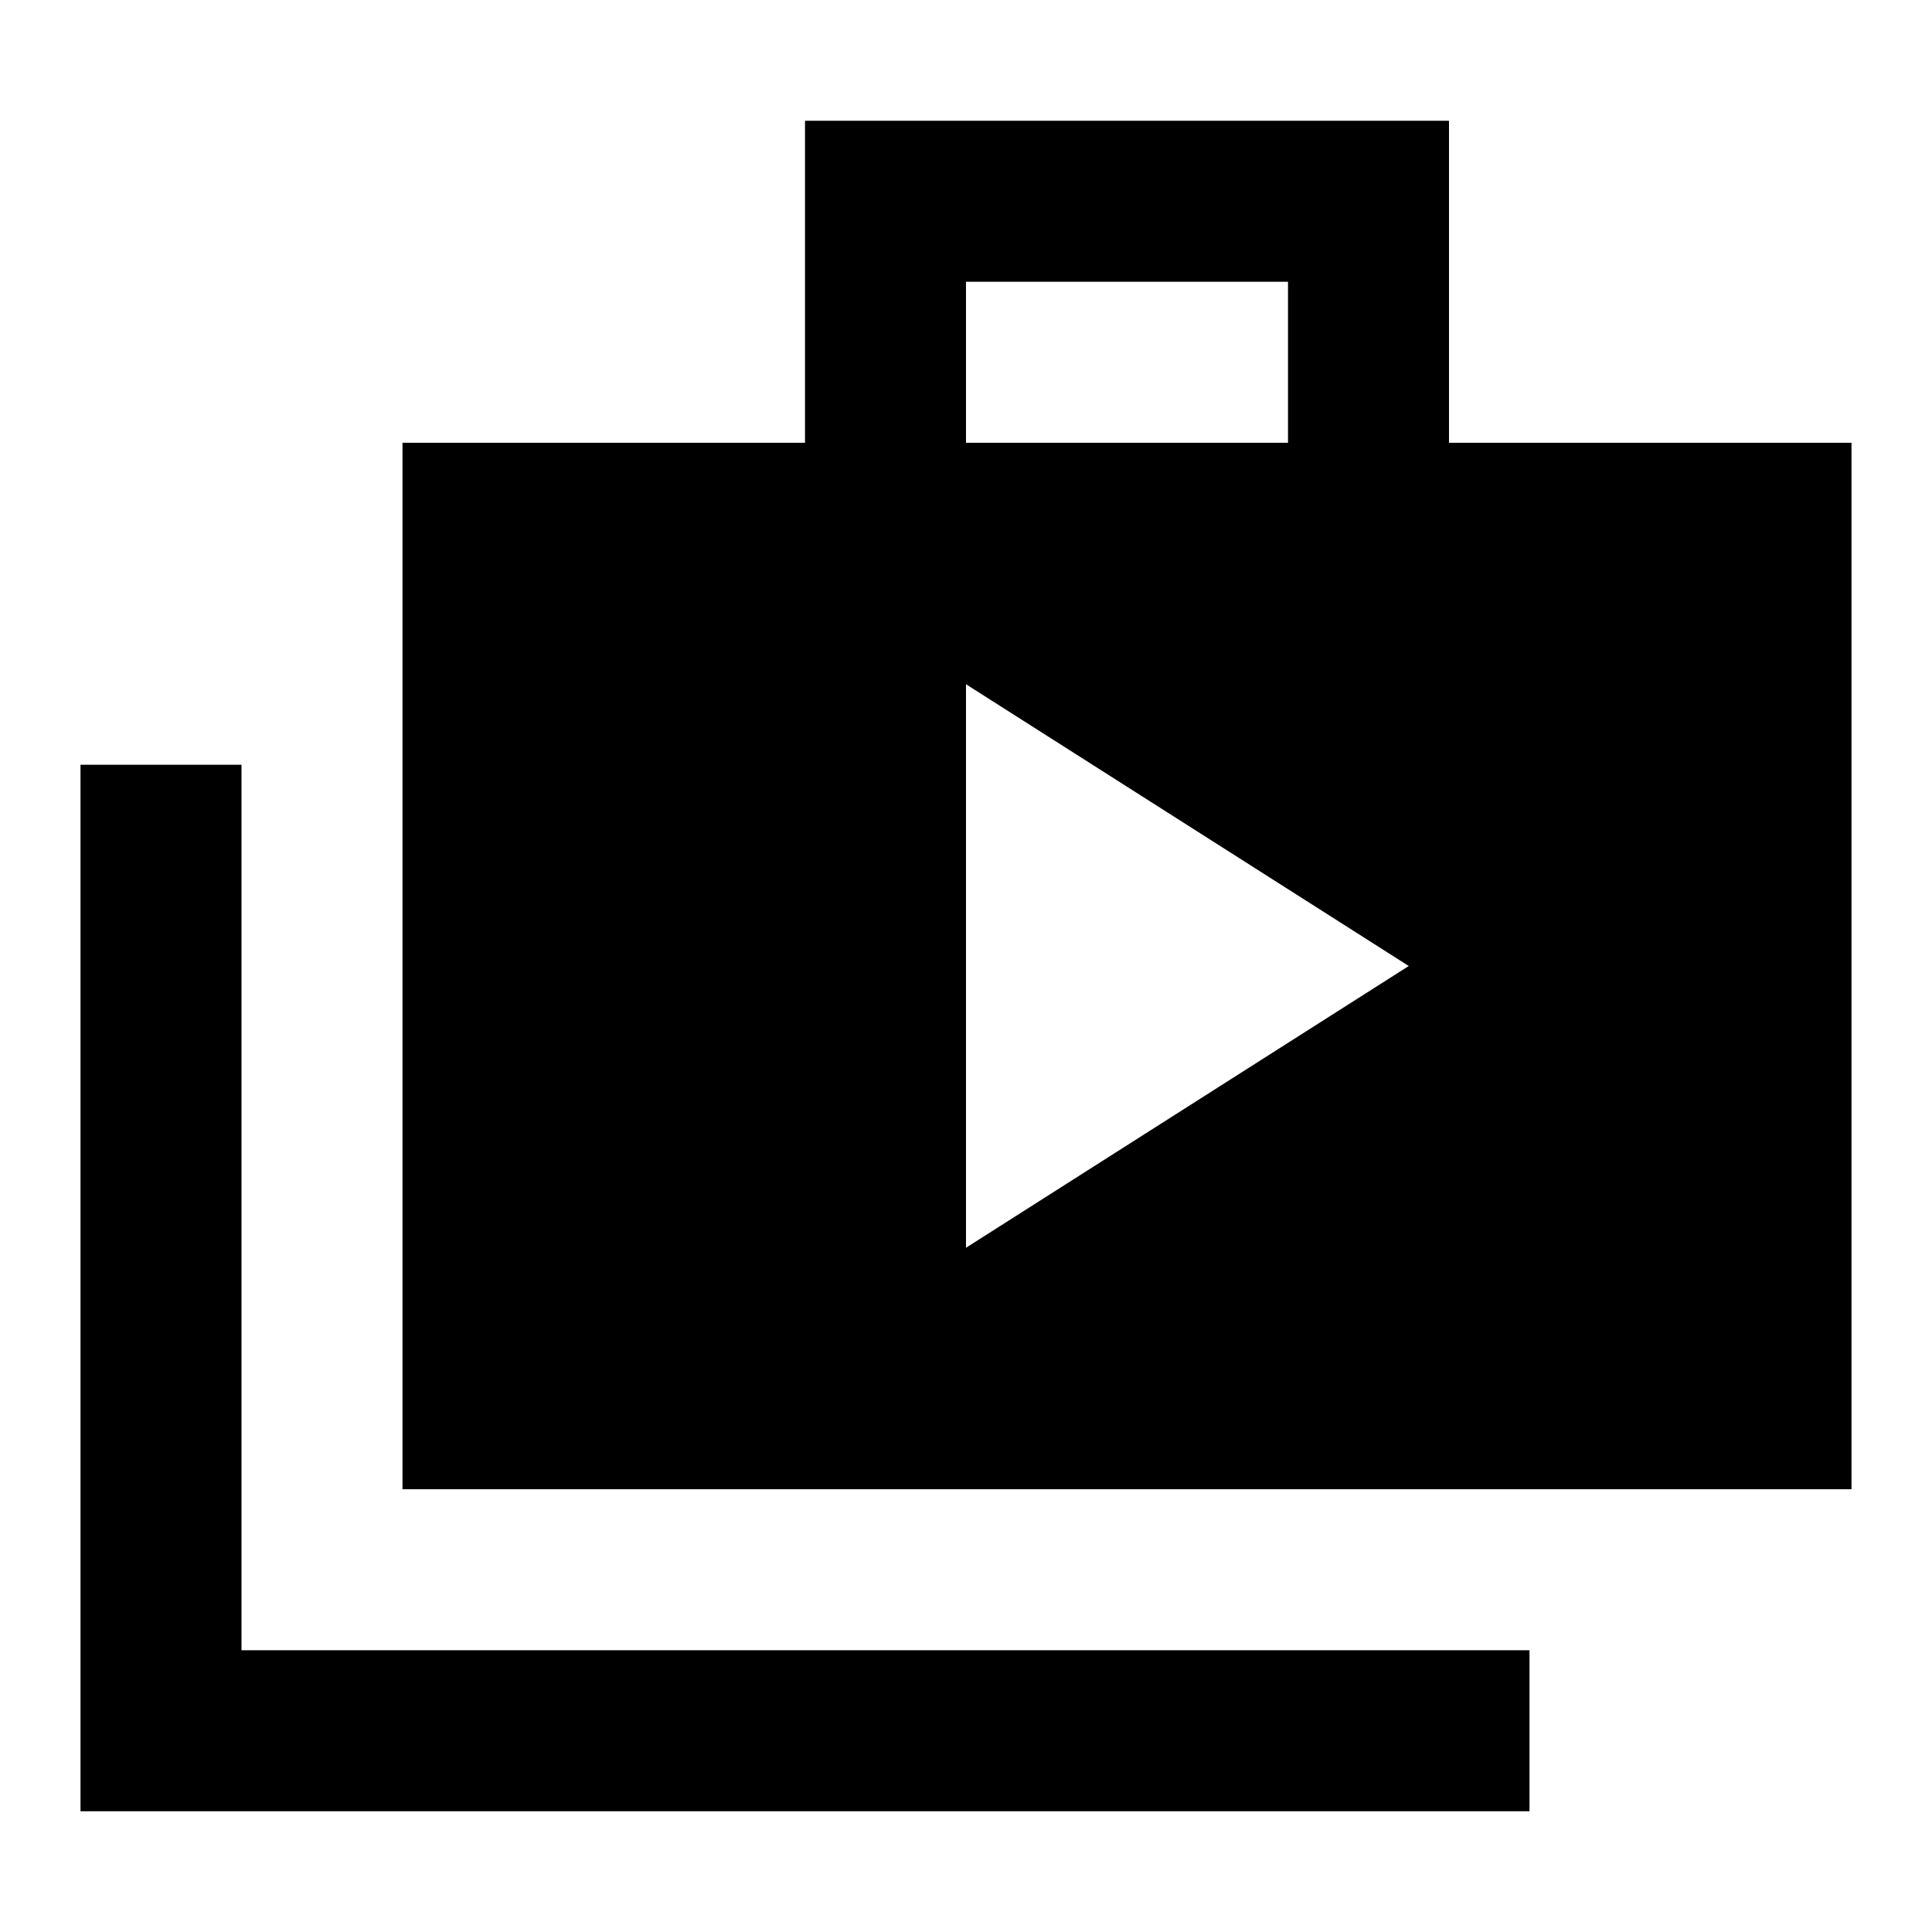 <svg width="24" height="24" viewBox="0 0 24 24" fill="none" xmlns="http://www.w3.org/2000/svg">
    <path d="M3 9.5H1V22.5H19V20.5H3V9.5Z" fill="currentColor" />
    <path d="M18 5.5V1.5H10V5.5H5V18.5H23V5.5H18ZM12 3.5H16V5.5H12V3.5ZM12 15.5V8.5L17.5 12L12 15.5Z" fill="currentColor" />
</svg>
